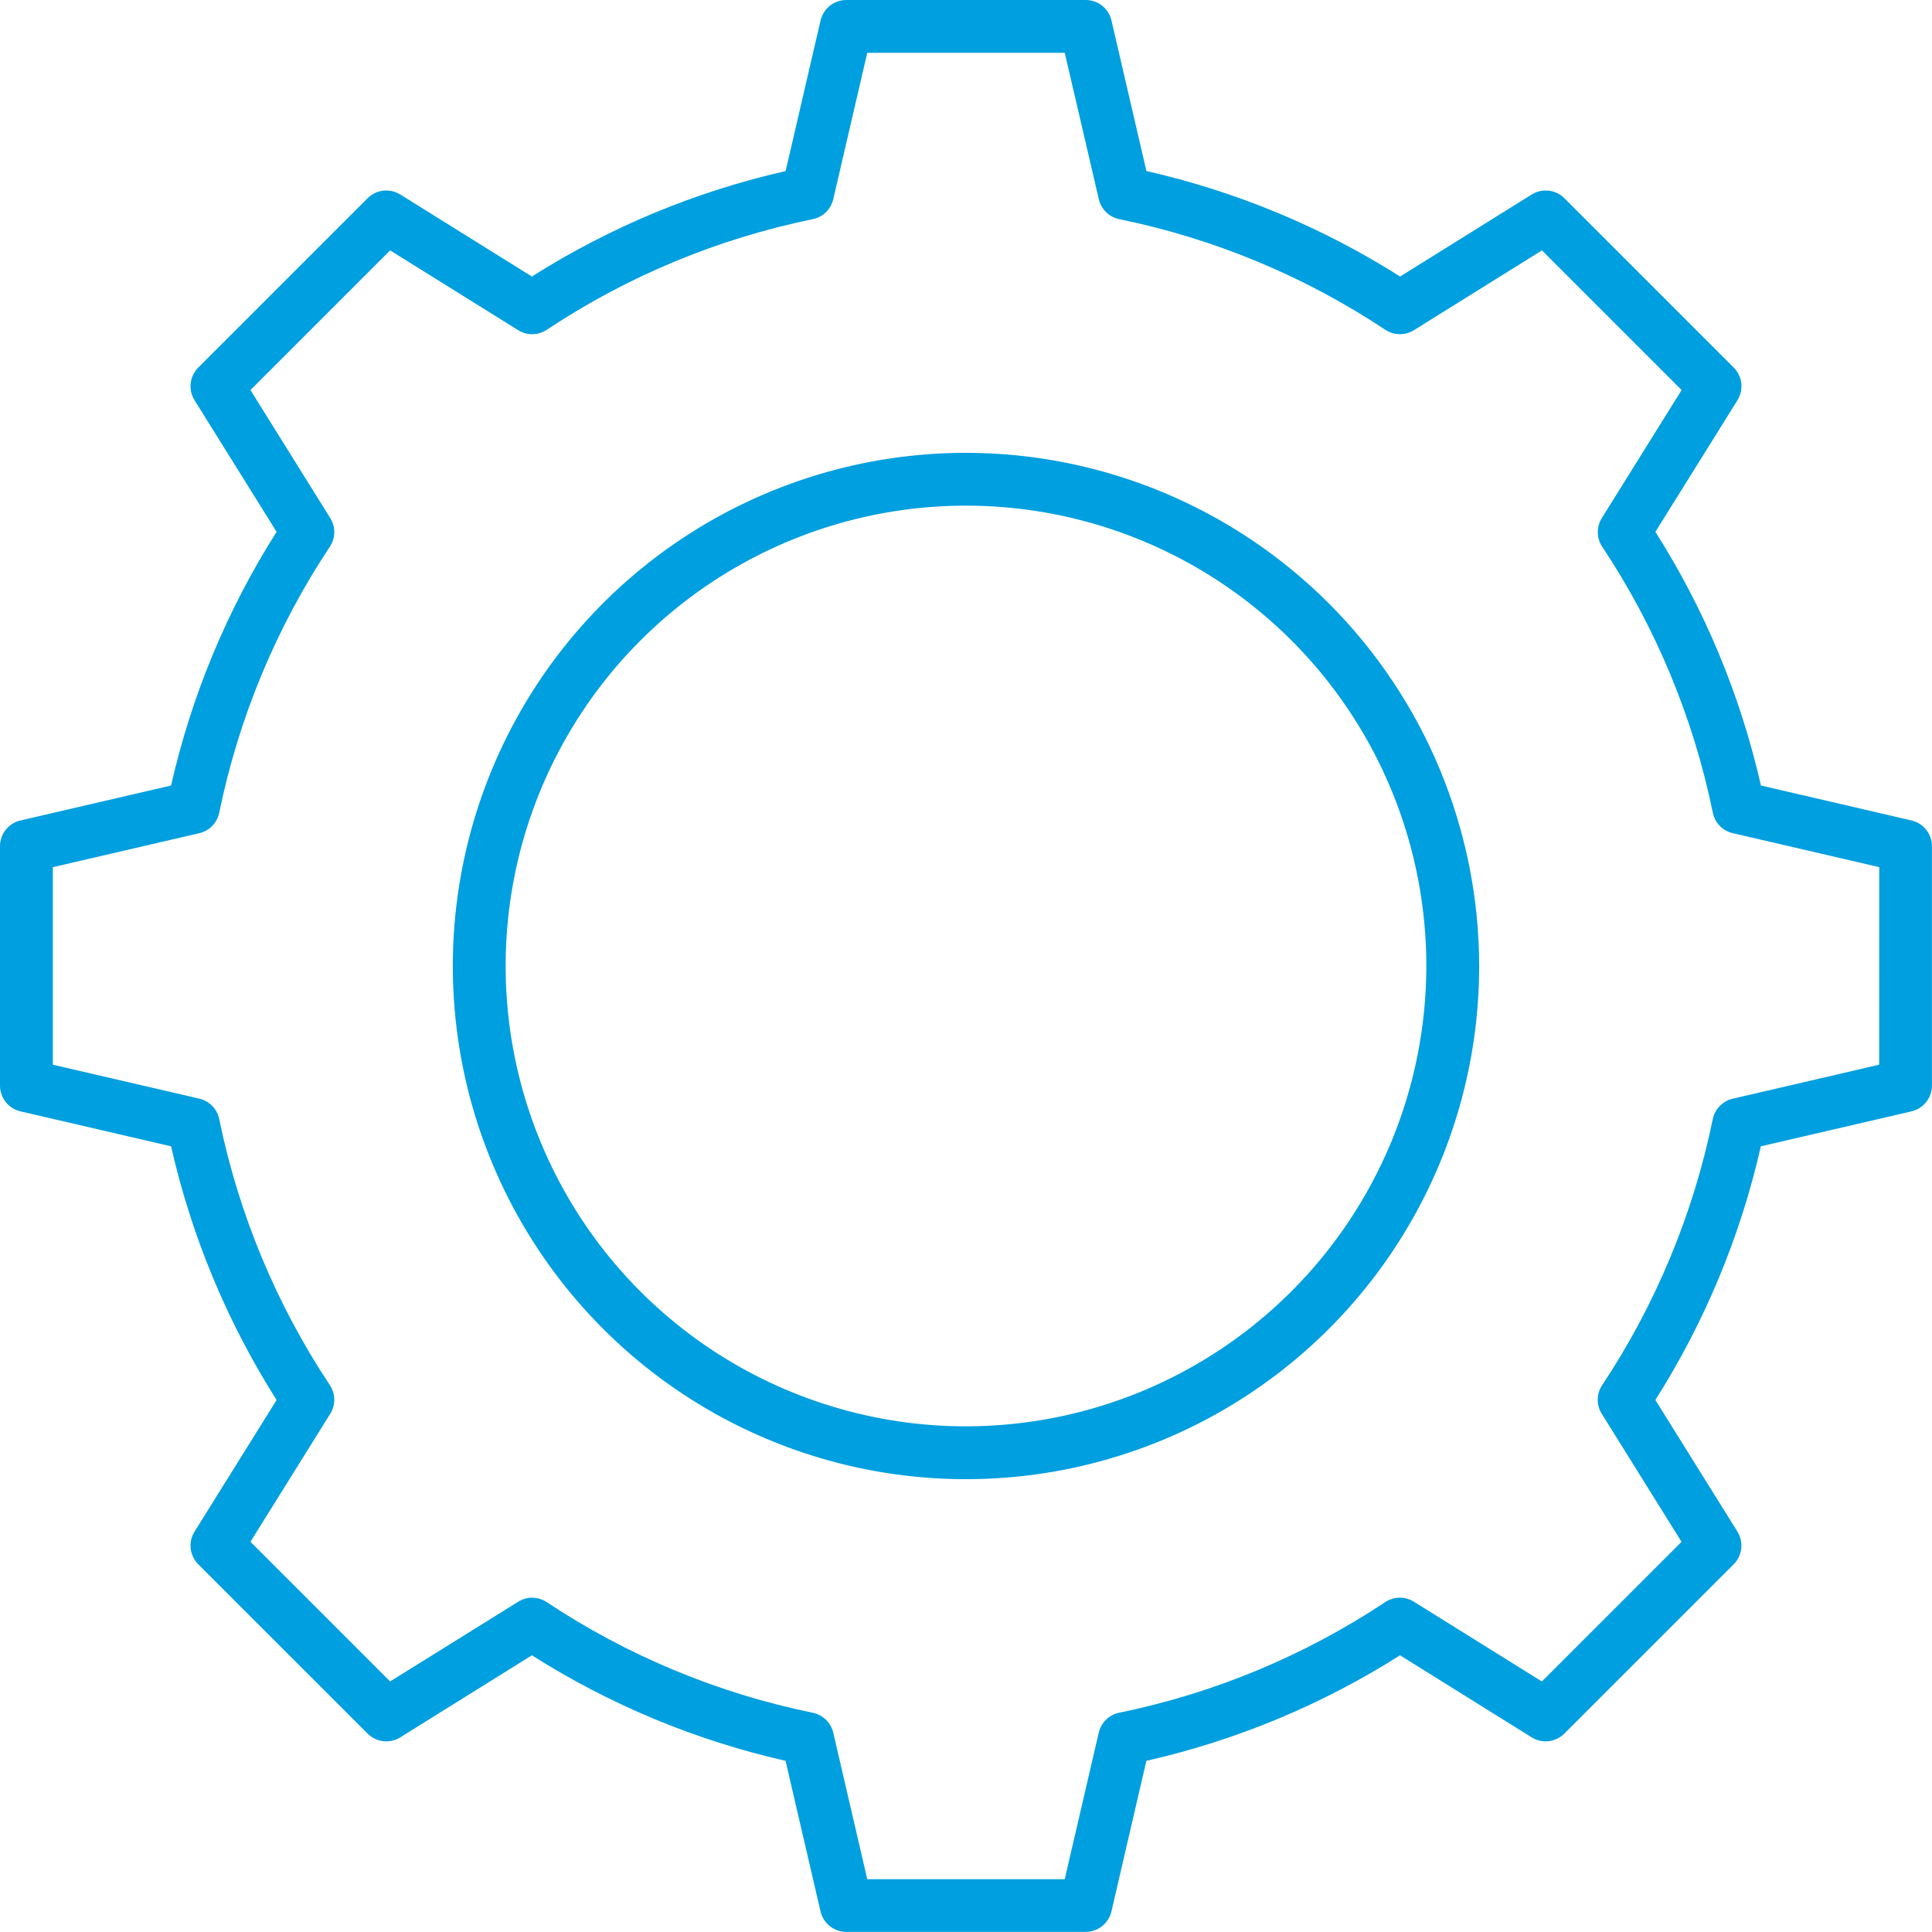 <svg width="55" height="55" viewBox="0 0 55 55" fill="none" xmlns="http://www.w3.org/2000/svg">
<g clip-path="url(#clip0_1_9462)">
<path d="M54.418 23.357L50.13 22.362C49.549 19.801 48.533 17.358 47.126 15.14L49.462 11.394C49.552 11.249 49.59 11.079 49.571 10.91C49.552 10.742 49.476 10.584 49.356 10.464L44.535 5.643C44.415 5.523 44.258 5.447 44.089 5.428C43.92 5.408 43.75 5.447 43.605 5.537L39.858 7.872C37.64 6.466 35.197 5.45 32.636 4.869L31.641 0.581C31.603 0.416 31.509 0.268 31.377 0.163C31.244 0.057 31.079 1.36567e-05 30.909 0L24.091 0C23.921 0 23.757 0.058 23.624 0.164C23.492 0.27 23.399 0.417 23.36 0.582L22.365 4.87C19.804 5.451 17.361 6.466 15.142 7.872L11.395 5.537C11.25 5.447 11.08 5.408 10.911 5.428C10.742 5.447 10.585 5.523 10.465 5.643L5.644 10.464C5.524 10.584 5.448 10.742 5.429 10.91C5.409 11.079 5.448 11.249 5.538 11.394L7.874 15.14C6.467 17.358 5.451 19.801 4.87 22.362L0.582 23.357C0.416 23.395 0.269 23.489 0.163 23.622C0.057 23.755 -5.81026e-05 23.92 4.40794e-08 24.09V30.908C0.001 31.077 0.058 31.242 0.164 31.374C0.269 31.507 0.417 31.6 0.582 31.638L4.87 32.633C5.451 35.194 6.467 37.637 7.874 39.855L5.538 43.602C5.448 43.746 5.41 43.916 5.429 44.085C5.448 44.254 5.524 44.411 5.644 44.532L10.465 49.352C10.585 49.472 10.742 49.548 10.911 49.568C11.08 49.587 11.25 49.549 11.395 49.459L15.142 47.123C17.36 48.53 19.802 49.546 22.363 50.127L23.359 54.415C23.397 54.58 23.49 54.727 23.623 54.833C23.755 54.938 23.92 54.996 24.089 54.997H30.909C31.079 54.996 31.243 54.938 31.376 54.833C31.508 54.727 31.601 54.58 31.64 54.415L32.635 50.127C35.196 49.546 37.638 48.53 39.856 47.123L43.604 49.459C43.748 49.549 43.918 49.587 44.087 49.568C44.256 49.548 44.413 49.472 44.533 49.352L49.354 44.532C49.474 44.411 49.55 44.254 49.569 44.085C49.589 43.916 49.55 43.746 49.461 43.602L47.125 39.855C48.531 37.637 49.547 35.194 50.128 32.633L54.416 31.638C54.581 31.6 54.728 31.507 54.834 31.374C54.94 31.242 54.998 31.077 54.998 30.908V24.09C54.998 23.92 54.941 23.756 54.836 23.622C54.73 23.489 54.583 23.396 54.418 23.357ZM53.496 30.31L49.325 31.278C49.185 31.31 49.057 31.383 48.957 31.486C48.856 31.589 48.788 31.718 48.759 31.86C48.204 34.563 47.135 37.135 45.609 39.435C45.529 39.555 45.486 39.695 45.484 39.839C45.482 39.983 45.521 40.125 45.598 40.247L47.87 43.893L43.894 47.868L40.248 45.596C40.126 45.52 39.984 45.481 39.84 45.483C39.697 45.485 39.556 45.528 39.436 45.608C37.137 47.134 34.565 48.204 31.861 48.758C31.72 48.786 31.59 48.855 31.487 48.956C31.384 49.056 31.312 49.184 31.279 49.324L30.311 53.496H24.689L23.721 49.325C23.688 49.185 23.616 49.057 23.513 48.957C23.41 48.856 23.28 48.788 23.139 48.759C20.435 48.205 17.863 47.136 15.564 45.609C15.444 45.529 15.303 45.486 15.159 45.484C15.015 45.482 14.874 45.522 14.752 45.598L11.106 47.867L7.13 43.891L9.402 40.246C9.479 40.123 9.518 39.982 9.516 39.838C9.514 39.694 9.471 39.553 9.391 39.433C7.865 37.134 6.795 34.562 6.241 31.858C6.212 31.717 6.144 31.587 6.043 31.484C5.943 31.381 5.815 31.309 5.674 31.276L1.504 30.31V24.687L5.674 23.719C5.815 23.686 5.943 23.614 6.043 23.511C6.144 23.408 6.212 23.278 6.241 23.137C6.795 20.433 7.865 17.861 9.391 15.562C9.471 15.442 9.514 15.301 9.516 15.157C9.518 15.013 9.479 14.872 9.402 14.749L7.13 11.104L11.106 7.128L14.752 9.4C14.874 9.476 15.015 9.516 15.159 9.514C15.304 9.512 15.444 9.469 15.564 9.389C17.863 7.862 20.435 6.793 23.139 6.239C23.28 6.21 23.41 6.141 23.513 6.041C23.616 5.94 23.688 5.812 23.721 5.672L24.689 1.504H30.311L31.281 5.672C31.314 5.812 31.386 5.94 31.489 6.041C31.592 6.141 31.722 6.21 31.863 6.239C34.567 6.793 37.139 7.862 39.438 9.389C39.558 9.468 39.699 9.511 39.843 9.513C39.987 9.515 40.128 9.476 40.251 9.4L43.896 7.128L47.872 11.104L45.6 14.749C45.524 14.871 45.484 15.013 45.486 15.157C45.488 15.301 45.531 15.441 45.611 15.562C47.137 17.861 48.207 20.433 48.761 23.137C48.79 23.278 48.859 23.408 48.959 23.511C49.059 23.614 49.188 23.686 49.328 23.718L53.498 24.686L53.496 30.31Z" fill="#009FDF"/>
<path d="M27.5 12.891C24.61 12.891 21.786 13.748 19.384 15.353C16.981 16.958 15.108 19.24 14.003 21.909C12.897 24.579 12.608 27.516 13.171 30.35C13.735 33.184 15.127 35.787 17.17 37.83C19.213 39.873 21.816 41.265 24.65 41.829C27.484 42.392 30.421 42.103 33.091 40.997C35.76 39.892 38.042 38.019 39.647 35.617C41.253 33.214 42.109 30.39 42.109 27.5C42.105 23.627 40.565 19.913 37.826 17.174C35.087 14.435 31.373 12.895 27.5 12.891ZM27.5 40.605C24.908 40.605 22.374 39.837 20.219 38.397C18.064 36.957 16.384 34.91 15.392 32.515C14.4 30.12 14.141 27.485 14.646 24.943C15.152 22.401 16.4 20.066 18.233 18.233C20.066 16.4 22.401 15.152 24.943 14.646C27.485 14.141 30.12 14.4 32.515 15.392C34.91 16.384 36.957 18.064 38.397 20.219C39.837 22.374 40.605 24.908 40.605 27.5C40.602 30.975 39.22 34.306 36.763 36.763C34.306 39.22 30.975 40.602 27.5 40.605Z" fill="#009FDF"/>
</g>
<defs>
<clipPath id="clip0_1_9462">
<rect width="55" height="55" fill="white"/>
</clipPath>
</defs>
</svg>
